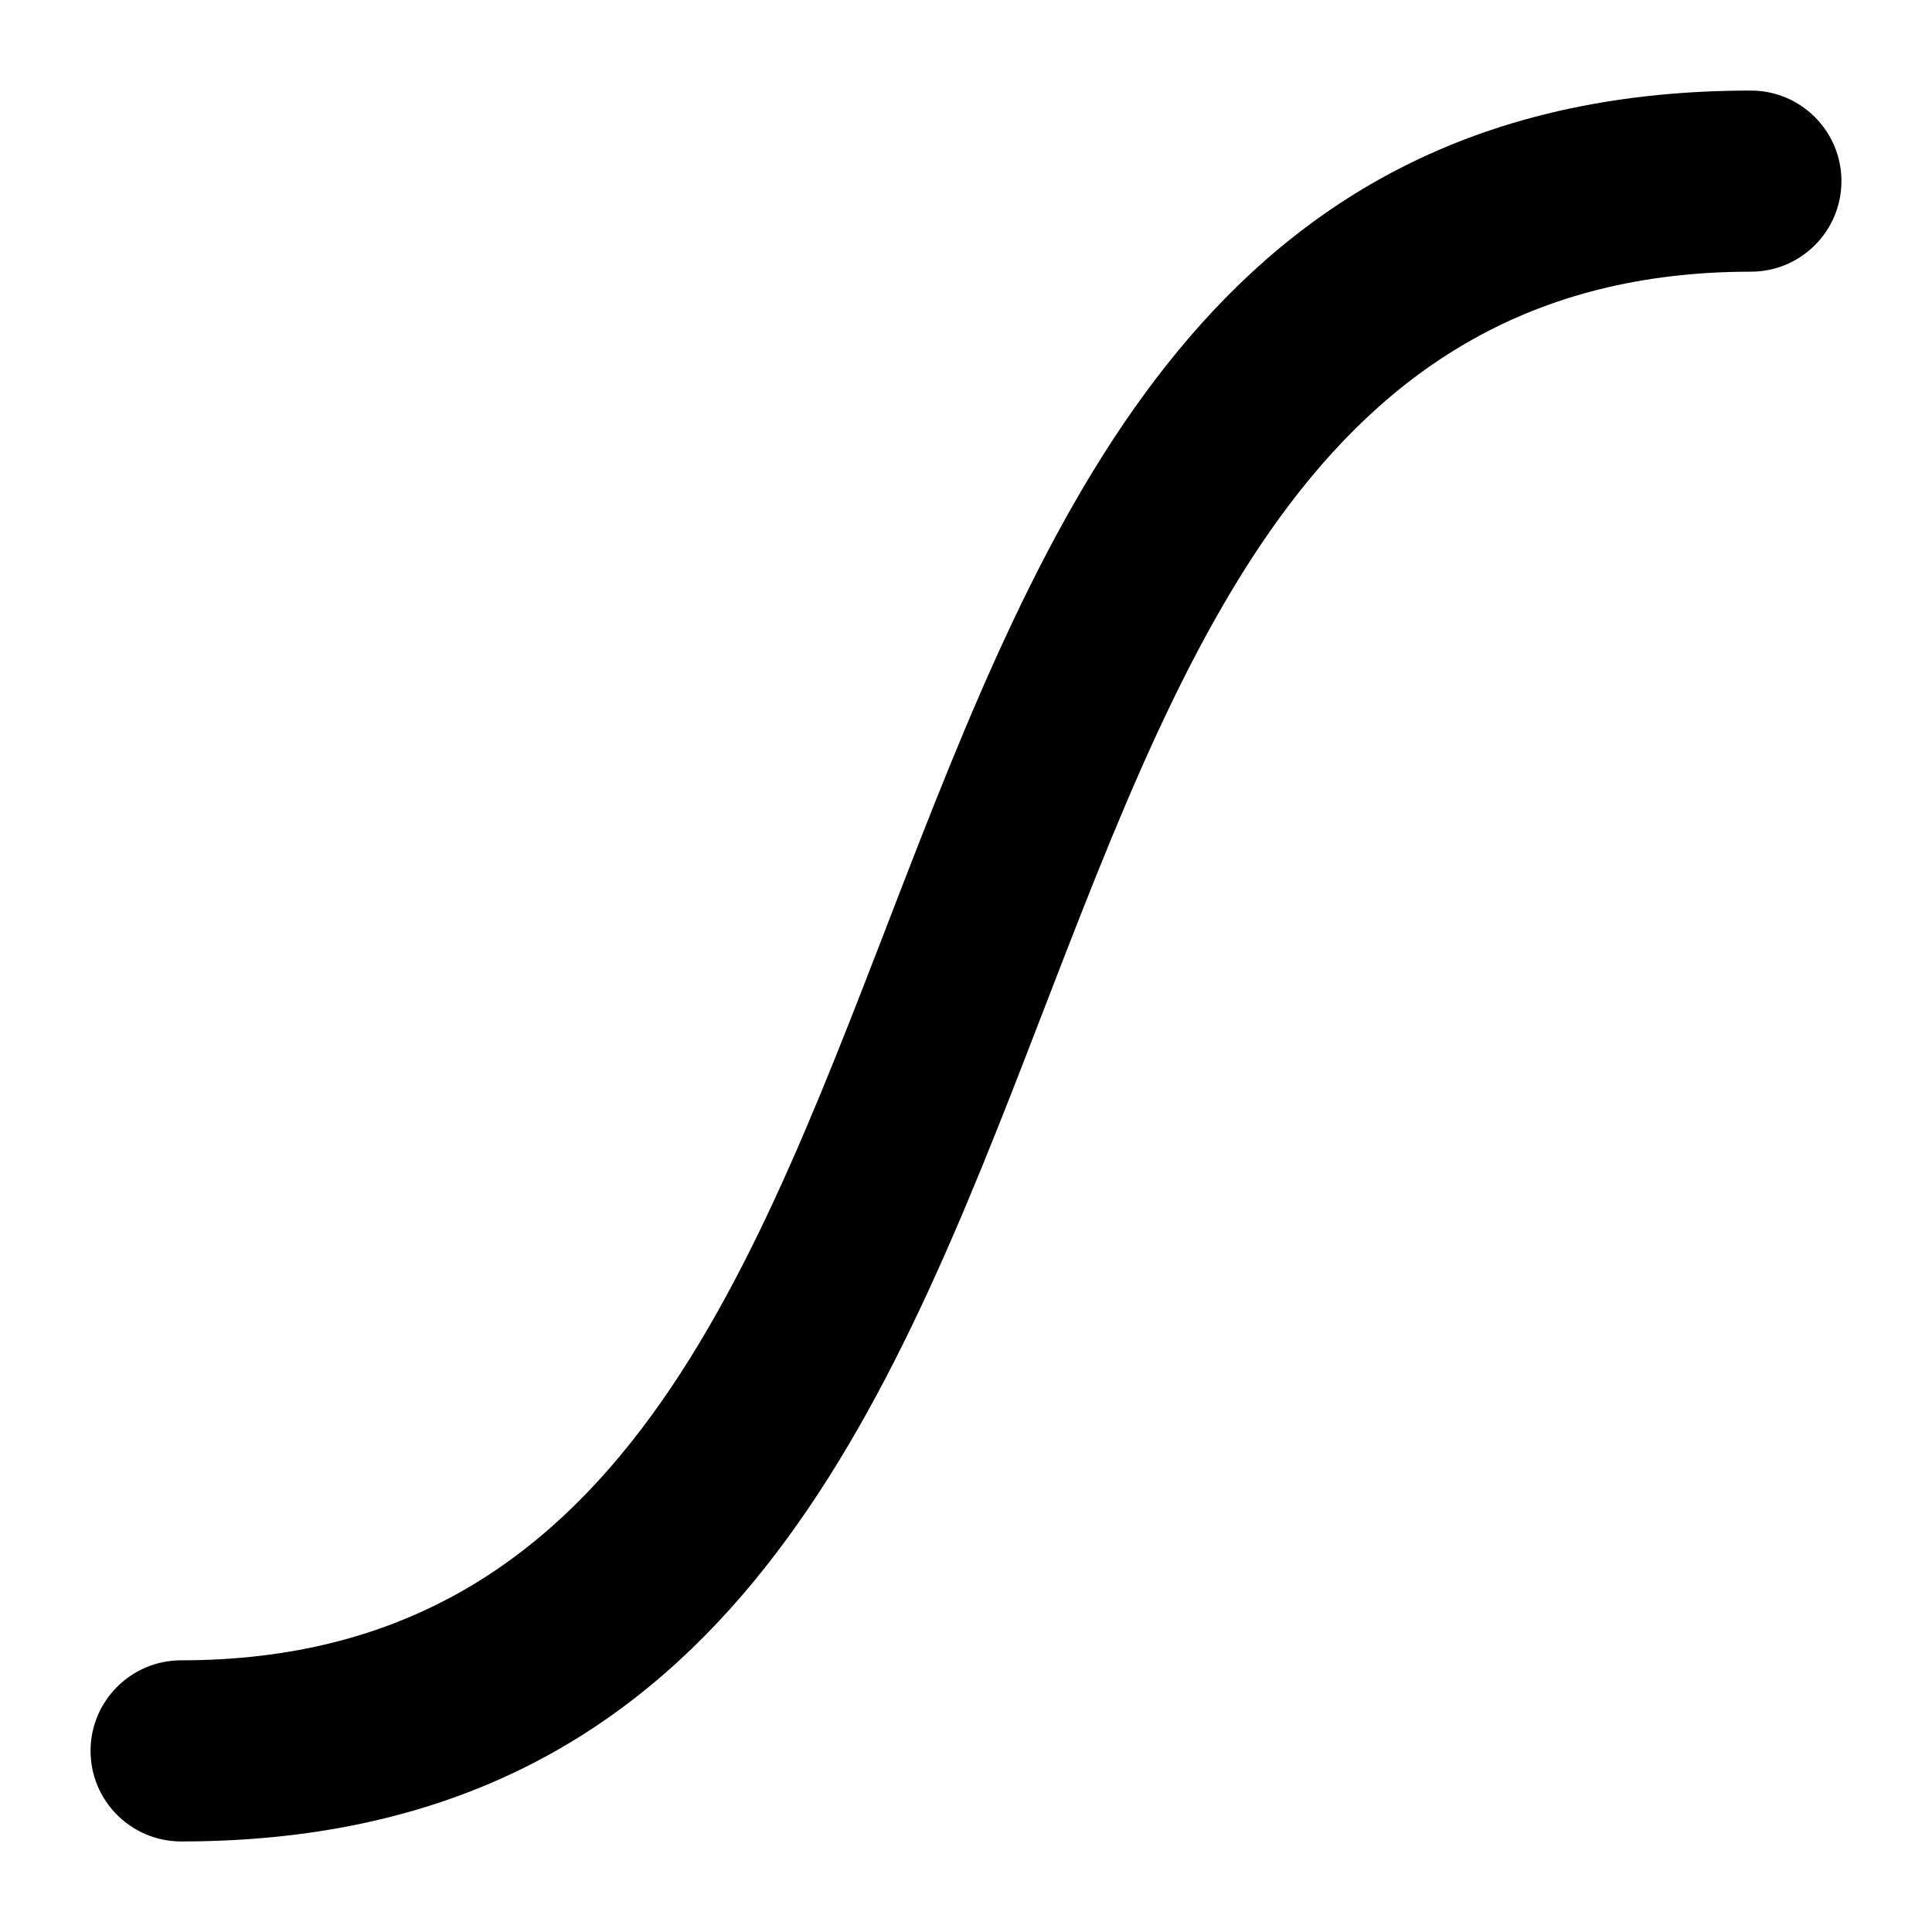<svg width="16" height="16" viewBox="0 0 16 16" xmlns="http://www.w3.org/2000/svg">
	<path d="M1.5 15.25C1.086 15.25 0.75 14.914 0.75 14.5C0.75 14.086 1.086 13.75 1.5 13.75C8.797 13.75 5.885 0.75 14.5 0.75C14.914 0.75 15.25 1.086 15.25 1.5C15.25 1.914 14.914 2.25 14.5 2.25C7.203 2.25 10.115 15.25 1.5 15.25Z" />
</svg>
